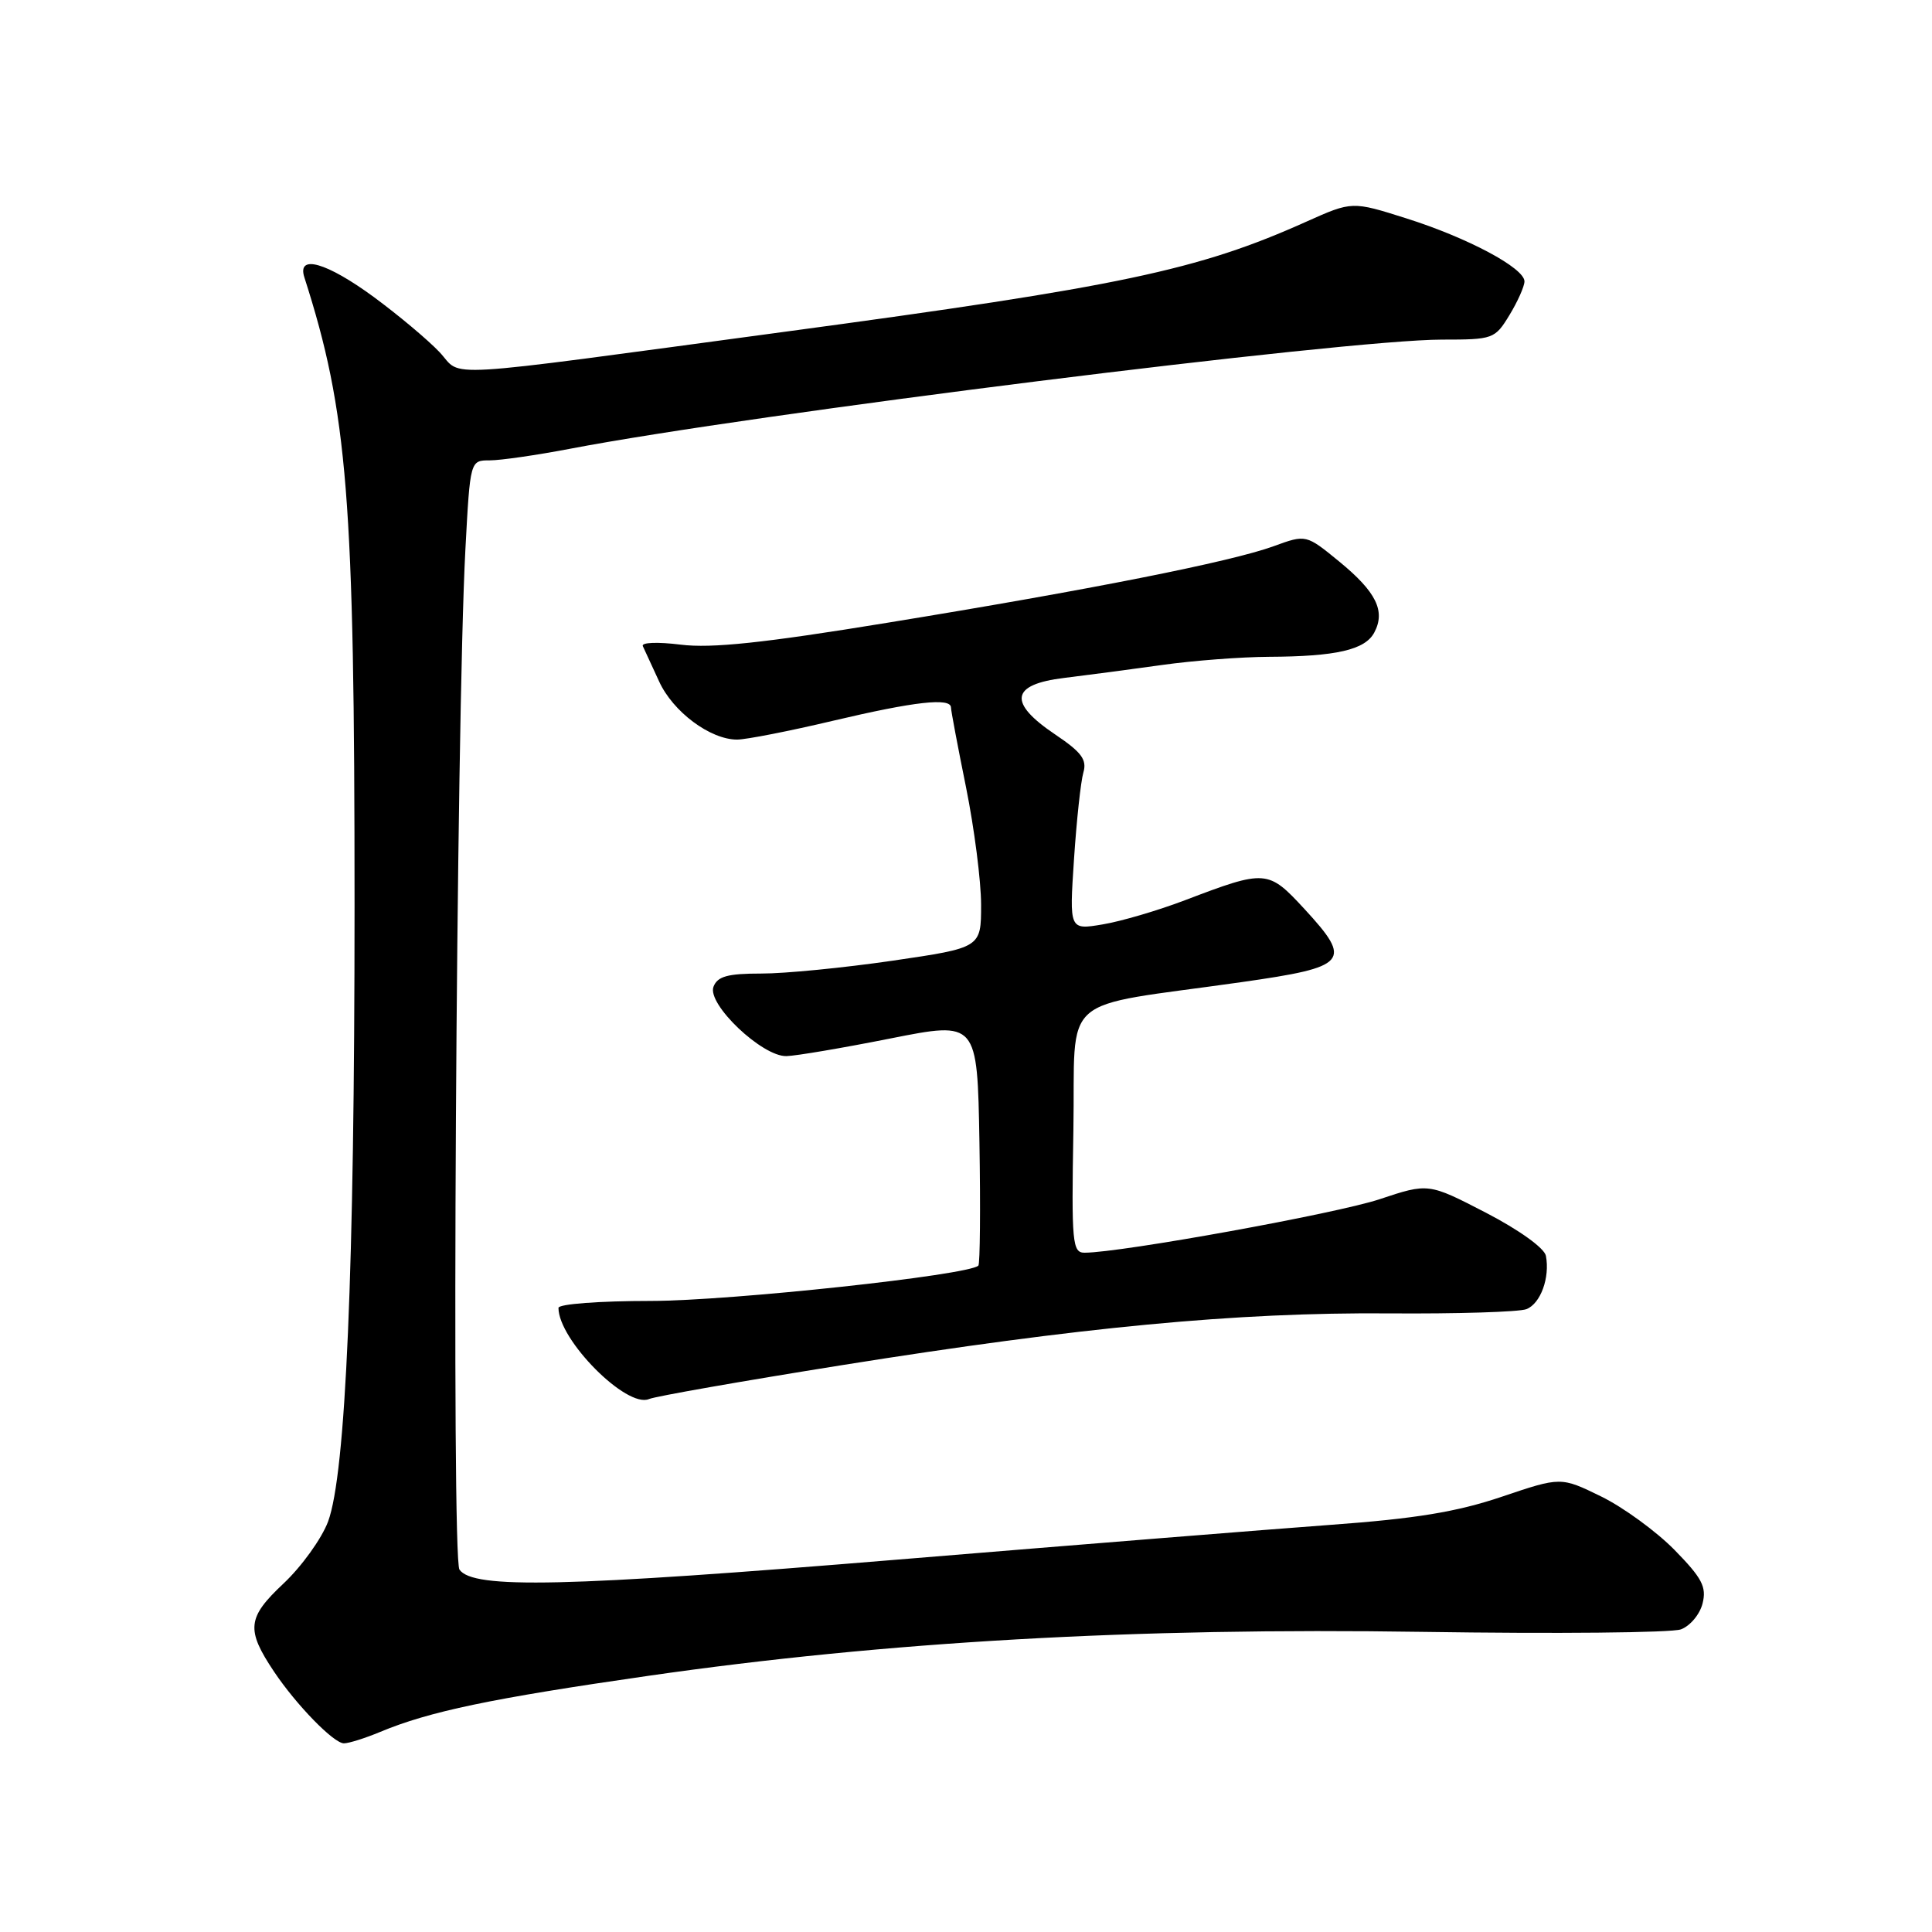 <?xml version="1.0" encoding="UTF-8" standalone="no"?>
<!DOCTYPE svg PUBLIC "-//W3C//DTD SVG 1.1//EN" "http://www.w3.org/Graphics/SVG/1.1/DTD/svg11.dtd" >
<svg xmlns="http://www.w3.org/2000/svg" xmlns:xlink="http://www.w3.org/1999/xlink" version="1.1" viewBox="0 0 256 256">
 <g >
 <path fill="currentColor"
d=" M 50.37 229.49 C 56.89 226.77 65.09 225.05 85.94 222.05 C 117.44 217.52 150.41 215.65 188.51 216.23 C 206.12 216.50 221.52 216.35 222.73 215.90 C 223.95 215.45 225.24 213.91 225.60 212.46 C 226.15 210.27 225.53 209.10 221.88 205.37 C 219.47 202.92 215.10 199.73 212.16 198.29 C 206.82 195.68 206.82 195.68 198.98 198.33 C 193.01 200.34 187.59 201.23 176.32 202.05 C 168.17 202.65 142.38 204.72 119.00 206.65 C 74.84 210.30 62.68 210.57 60.88 207.98 C 59.80 206.43 60.45 95.50 61.67 72.75 C 62.30 61.00 62.30 61.00 64.90 61.00 C 66.33 61.00 71.10 60.31 75.50 59.47 C 99.50 54.87 178.36 45.00 191.06 45.00 C 197.85 45.00 198.08 44.92 200.01 41.75 C 201.10 39.96 201.99 37.96 202.00 37.29 C 202.00 35.52 194.52 31.52 186.33 28.93 C 179.16 26.66 179.16 26.66 173.10 29.37 C 158.76 35.81 148.50 37.97 104.00 43.96 C 56.99 50.29 61.39 50.03 58.26 46.68 C 56.74 45.07 52.82 41.78 49.55 39.37 C 43.27 34.76 39.33 33.64 40.33 36.75 C 46.08 54.67 46.98 65.96 46.98 120.00 C 46.98 168.39 45.82 195.27 43.47 201.62 C 42.62 203.88 39.96 207.58 37.55 209.84 C 32.75 214.35 32.58 215.92 36.31 221.50 C 39.27 225.92 44.22 231.00 45.57 231.00 C 46.22 231.00 48.38 230.32 50.37 229.49 Z  M 111.50 180.90 C 143.16 175.84 163.89 173.88 184.00 174.03 C 193.07 174.10 201.29 173.84 202.26 173.47 C 204.14 172.73 205.39 169.29 204.84 166.40 C 204.64 165.38 201.29 162.97 196.89 160.69 C 189.27 156.75 189.27 156.75 182.78 158.91 C 177.10 160.80 148.60 165.97 143.73 165.99 C 142.09 166.00 141.97 164.75 142.23 149.77 C 142.54 131.27 139.86 133.64 164.49 130.14 C 178.64 128.13 179.26 127.41 172.86 120.46 C 168.02 115.22 167.74 115.20 157.00 119.29 C 153.43 120.65 148.52 122.09 146.10 122.49 C 141.69 123.23 141.69 123.23 142.31 113.86 C 142.65 108.71 143.21 103.54 143.55 102.37 C 144.05 100.66 143.32 99.68 139.83 97.33 C 133.53 93.10 133.91 90.69 141.00 89.83 C 144.03 89.46 149.88 88.69 154.00 88.11 C 158.12 87.53 164.48 87.05 168.13 87.03 C 177.04 86.99 180.87 86.11 182.09 83.83 C 183.62 80.98 182.36 78.43 177.47 74.42 C 173.06 70.81 173.06 70.81 168.78 72.37 C 163.11 74.44 144.46 78.14 117.57 82.52 C 101.19 85.20 94.27 85.93 90.20 85.42 C 87.14 85.04 84.93 85.12 85.18 85.62 C 85.41 86.10 86.38 88.20 87.33 90.28 C 89.16 94.31 94.10 97.99 97.66 98.00 C 98.85 98.00 104.58 96.88 110.40 95.50 C 121.20 92.95 125.99 92.41 126.01 93.75 C 126.01 94.16 126.91 98.93 128.01 104.35 C 129.10 109.76 130.00 116.76 130.00 119.89 C 130.00 125.58 130.00 125.58 118.25 127.30 C 111.79 128.24 103.96 129.01 100.86 129.00 C 96.41 129.00 95.07 129.37 94.54 130.75 C 93.66 133.05 100.99 140.02 104.21 139.94 C 105.47 139.91 111.67 138.86 118.00 137.60 C 129.50 135.32 129.50 135.32 129.78 151.30 C 129.93 160.09 129.86 167.47 129.64 167.70 C 128.37 168.97 96.79 172.37 86.25 172.38 C 79.43 172.38 74.00 172.79 74.00 173.30 C 74.00 177.55 83.04 186.65 86.00 185.38 C 86.83 185.02 98.30 183.01 111.50 180.90 Z "/>
</g>
</svg>